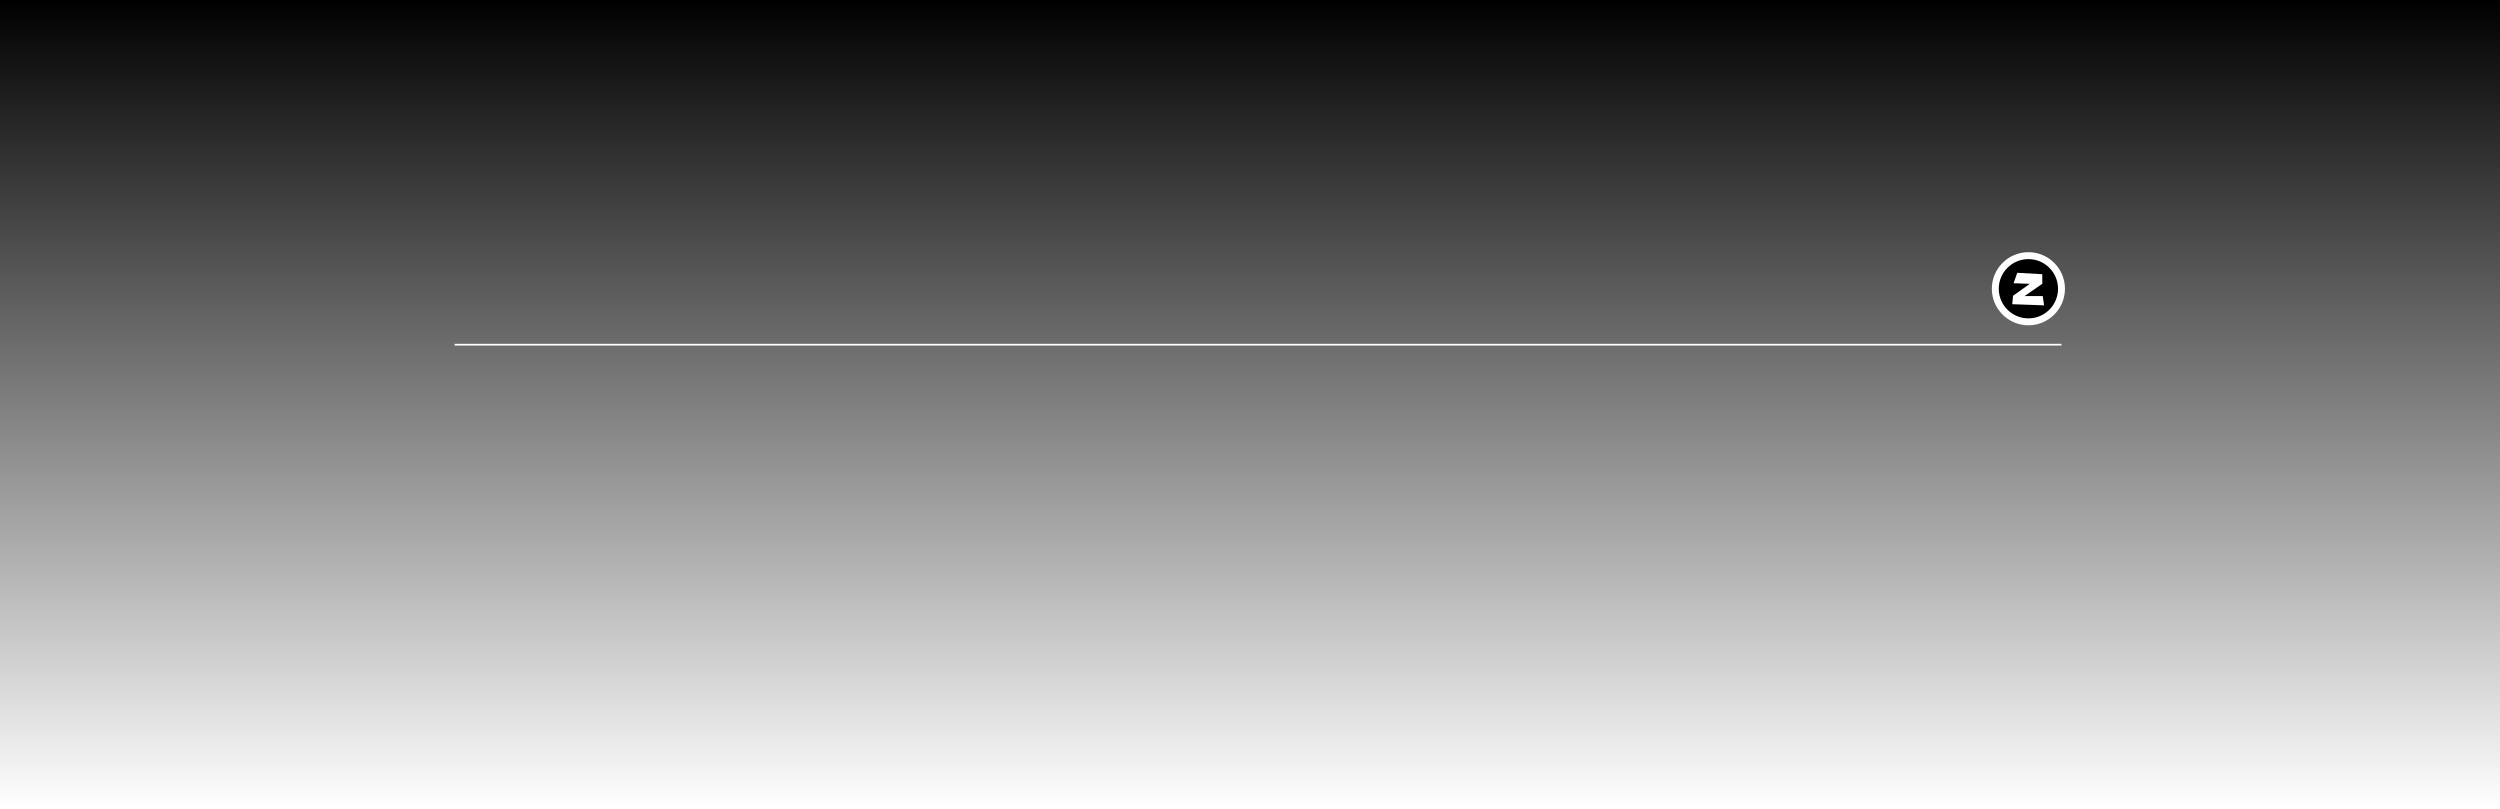 <svg version="1.1" xmlns="http://www.w3.org/2000/svg" xmlns:xlink="http://www.w3.org/1999/xlink" width="721.905" height="233.562" viewBox="0,0,721.905,233.562"><defs><linearGradient x1="237.676" y1="-3.039" x2="237.676" y2="230.523" gradientUnits="userSpaceOnUse" id="color-1"><stop offset="0" stop-color="#000000"/><stop offset="1" stop-color="#000000" stop-opacity="0"/></linearGradient></defs><g transform="translate(123.276,3.039)"><g data-paper-data="{&quot;isPaintingLayer&quot;:true}" fill-rule="nonzero" stroke-linejoin="miter" stroke-miterlimit="10" stroke-dasharray="" stroke-dashoffset="0" style="mix-blend-mode: normal"><path d="M-123.276,230.523v-233.562h721.905v233.562z" data-paper-data="{&quot;index&quot;:null}" fill="url(#color-1)" stroke="none" stroke-width="0" stroke-linecap="butt"/><path d="M8,96.492h464z" data-paper-data="{&quot;index&quot;:null}" fill="none" stroke="#ffffff" stroke-width="0.5" stroke-linecap="butt"/><g><path d="M462.448,70.782c2.636,0 5.025,1.071 6.755,2.801c1.73,1.73 2.801,4.119 2.801,6.755c0,2.636 -1.071,5.025 -2.801,6.755c-1.73,1.73 -4.119,2.801 -6.755,2.801c-2.636,0 -5.025,-1.071 -6.755,-2.801c-1.73,-1.73 -2.801,-4.119 -2.801,-6.755c0,-2.636 1.071,-5.025 2.801,-6.755c1.73,-1.73 4.119,-2.801 6.755,-2.801z" fill="#000000" stroke="#ffffff" stroke-width="2" stroke-linecap="butt"/><path d="M459.228,75.738l7.221,0.401l0.022,2.754l-5.101,3.552l5.216,0.006l0.397,2.681l-9.204,-0.328l0.24,-2.435l4.828,-3.453l-4.682,-0.169z" fill="#ffffff" stroke="none" stroke-width="1" stroke-linecap="round"/></g></g></g></svg>